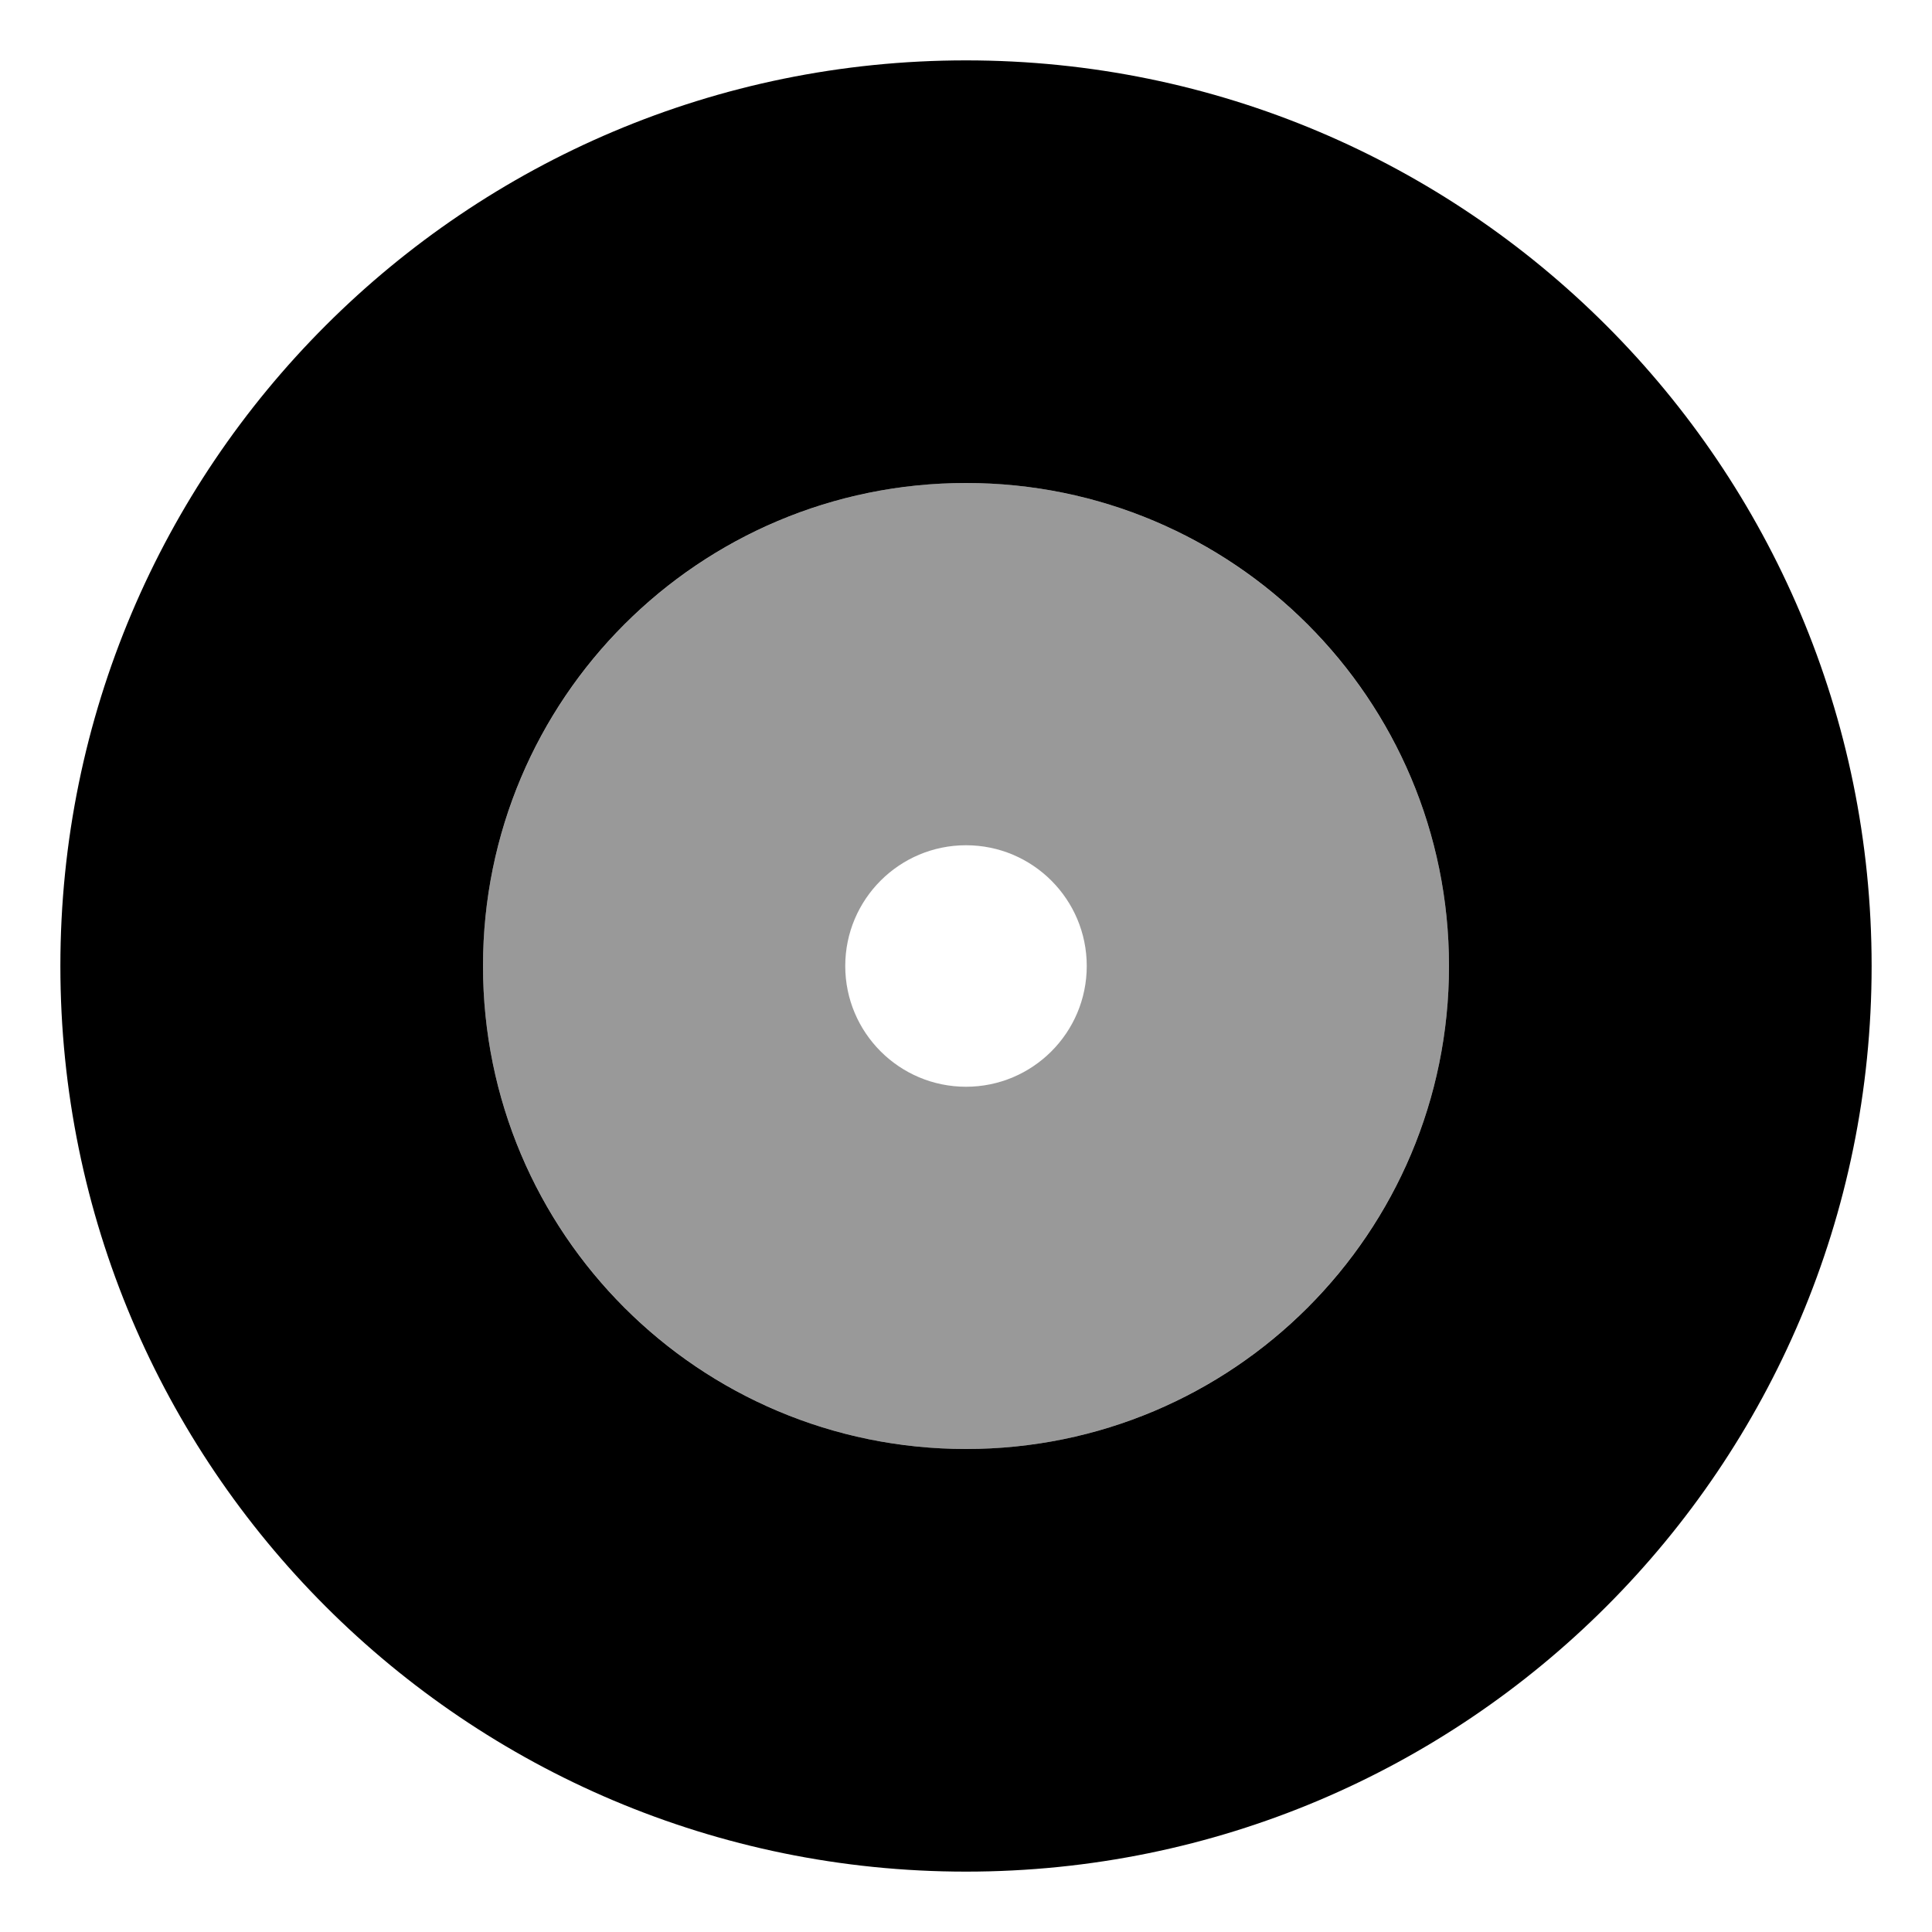 <svg xmlns="http://www.w3.org/2000/svg" viewBox="0 0 512 512"><defs><style>.fa-secondary{opacity:.4}</style></defs><path d="M256 128C185.307 128 128 185.307 128 256S185.307 384 256 384S384 326.693 384 256S326.693 128 256 128ZM256 288C238.334 288 224 273.666 224 256S238.334 224 256 224C273.668 224 288 238.334 288 256S273.668 288 256 288Z" class="fa-secondary"/><path d="M256 16C123.42 16 16 123.42 16 256S123.42 496 256 496C388.582 496 496 388.58 496 256S388.582 16 256 16ZM256 384C185.25 384 128 326.75 128 256S185.25 128 256 128S384 185.25 384 256S326.75 384 256 384Z" class="fa-primary"/></svg>